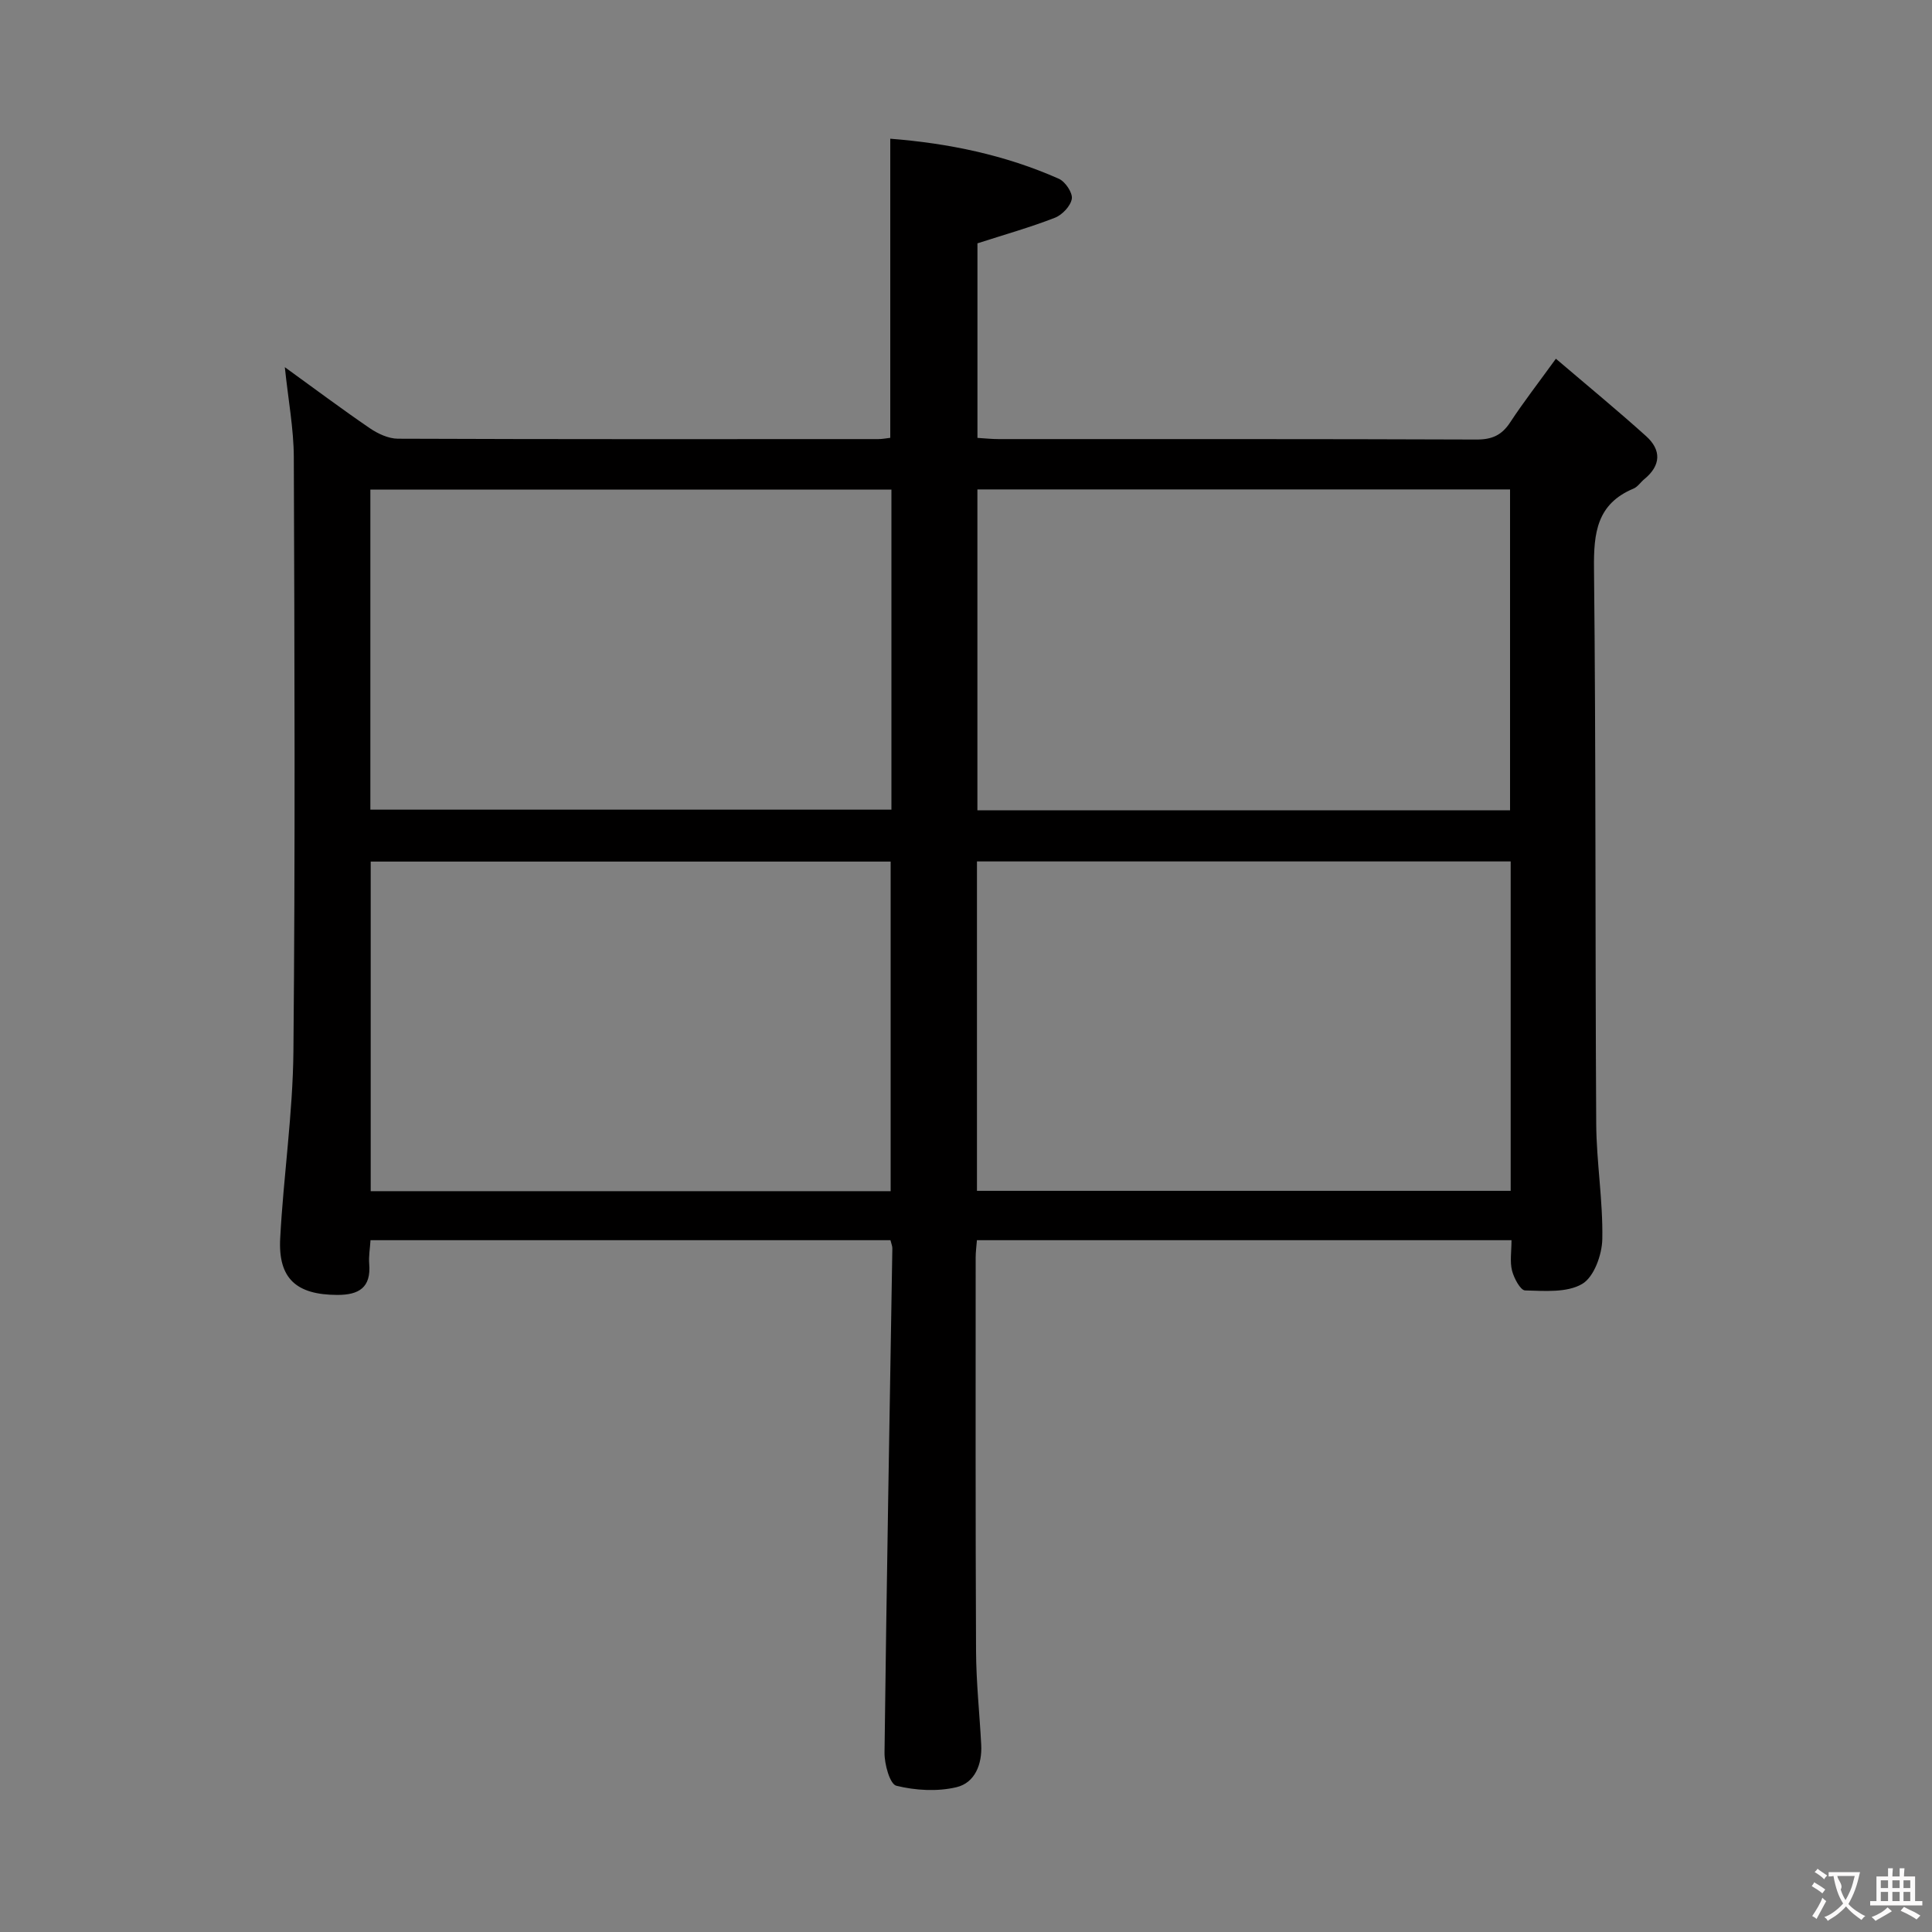 <svg enable-background="new 0 0 400 400" viewBox="0 0 400 400" xmlns="http://www.w3.org/2000/svg"><rect x="0" y="0" width="400" height="400" fill="#808080" stroke="none"/><path d="m184.36 256.77c-35.71 0-71.44 0-107.65 0-.1 1.69-.4 3.31-.27 4.89.41 4.91-2.12 6.45-6.6 6.44-8.44-.02-12.27-3.35-11.83-11.7.68-12.93 2.62-25.83 2.74-38.76.38-40.98.23-81.97.08-122.96-.02-5.92-1.15-11.84-1.86-18.66 6.17 4.46 11.8 8.68 17.6 12.64 1.67 1.14 3.86 2.16 5.81 2.17 33.16.13 66.31.09 99.47.08.8 0 1.59-.16 2.47-.26 0-20.61 0-40.99 0-61.93 12.03.94 23.77 3.35 34.9 8.29 1.33.59 2.88 2.89 2.69 4.14-.24 1.5-1.99 3.35-3.52 3.94-5.06 1.97-10.31 3.45-16.02 5.29v40.28c1.49.09 2.93.25 4.38.25 32.99.01 65.98-.04 98.97.09 3.22.01 5.22-.92 6.95-3.56 2.73-4.16 5.79-8.1 9.46-13.17 6.42 5.48 12.67 10.62 18.68 16.03 3.18 2.86 3.1 6.06-.37 8.9-.77.63-1.37 1.6-2.24 1.96-7.59 3.17-8.26 9.17-8.18 16.55.41 38.32.23 76.64.46 114.96.05 7.96 1.41 15.92 1.26 23.87-.06 3.24-1.72 7.85-4.16 9.28-3.15 1.86-7.82 1.45-11.82 1.35-.97-.02-2.31-2.54-2.71-4.1-.47-1.87-.11-3.95-.11-6.3-37.05 0-73.77 0-110.68 0-.1 1.32-.26 2.46-.26 3.59 0 27.16-.05 54.32.08 81.48.03 6.47.73 12.93 1.07 19.39.21 4.04-1.3 7.88-5.12 8.79-3.95.94-8.48.68-12.45-.3-1.34-.33-2.48-4.47-2.45-6.86.42-34.78 1.05-69.56 1.62-104.34.03-.46-.19-.94-.39-1.75zm128.41-78.42c-37.11 0-73.81 0-110.5 0v68.2h110.5c0-22.83 0-45.28 0-68.2zm-236.02 68.27h107.65c0-23 0-45.7 0-68.24-36.15 0-71.88 0-107.65 0zm235.89-78.86c0-22.27 0-44.3 0-66.43-36.97 0-73.65 0-110.28 0v66.43zm-128.08-66.4c-36.09 0-71.92 0-107.88 0v66.27h107.88c0-22.27 0-44.17 0-66.27z" fill="#010000"/><g fill="#fbfafa"><path d="m377.9 391.2c-.2.3-.4.5-.6.8-.7-.6-1.4-1-2.2-1.5.2-.3.4-.5.5-.8.6.4 1.4.8 2.3 1.5zm-1.8 6.1c-.2-.2-.5-.4-.9-.6.4-.6.8-1.2 1.2-1.9s.7-1.3.9-1.9c.3.3.5.5.8.7-.7 1.3-1.4 2.6-2 3.7zm2.2-9c-.3.3-.5.5-.6.8-.6-.6-1.3-1.1-2-1.5.3-.3.5-.5.6-.7.6.5 1.3.9 2 1.4zm.3.2v-.9h2 4.5c-.3 1.3-.6 2.5-1 3.6s-.9 2.1-1.4 3c.4.5 1 1 1.6 1.4s1.2.8 1.9 1.1c-.3.2-.5.4-.8.8-.4-.3-1-.7-1.6-1.2s-1.2-1.1-1.6-1.6c-.5.6-1.1 1.1-1.7 1.6s-1.4.9-2.1 1.4c-.1-.3-.3-.5-.7-.8.6-.2 1.2-.5 1.9-1s1.4-1.1 2-1.8c-.5-.8-.9-1.6-1.2-2.5s-.6-2-.8-3.2c-.4.1-.7.1-1 .1zm2.5 2.7c.3 1 .7 1.7 1 2.2.3-.5.6-1.1 1-2s.6-1.9.9-3h-3.2-.4c.1.9 1.3 1.8.7 2.8z"/><path d="m396.5 388.5v1.5 3.6h1.5v.9c-.4 0-1 0-1.7 0h-7.9c-.5 0-.9 0-1.2 0v-.9h1.3v-3.5c0-.7 0-1.2 0-1.6h2.4c0-.8 0-1.4 0-1.7h1c0 .3-.1.8-.1 1.7h1.5c0-.8 0-1.4 0-1.7h1c0 .3-.1.9-.1 1.7zm-8.2 9.2c-.2-.3-.5-.5-.8-.8.8-.3 1.4-.6 1.9-.9s1-.7 1.4-1.1c.3.3.6.5.9.8-1.6 1-2.8 1.6-3.4 2zm2.6-6.8v-1.6h-1.5v1.6zm0 2.7v-1.9h-1.5v1.9zm2.4-2.7v-1.6h-1.5v1.6zm0 2.7v-1.9h-1.5v1.9zm.2 2 .7-.8c.4.2.9.5 1.6.8s1.3.7 1.8 1c-.3.3-.5.5-.8.8-.4-.3-1.5-1-3.3-1.8zm2-4.7v-1.6h-1.4v1.6zm0 2.7v-1.9h-1.4v1.9z"/></g></svg>